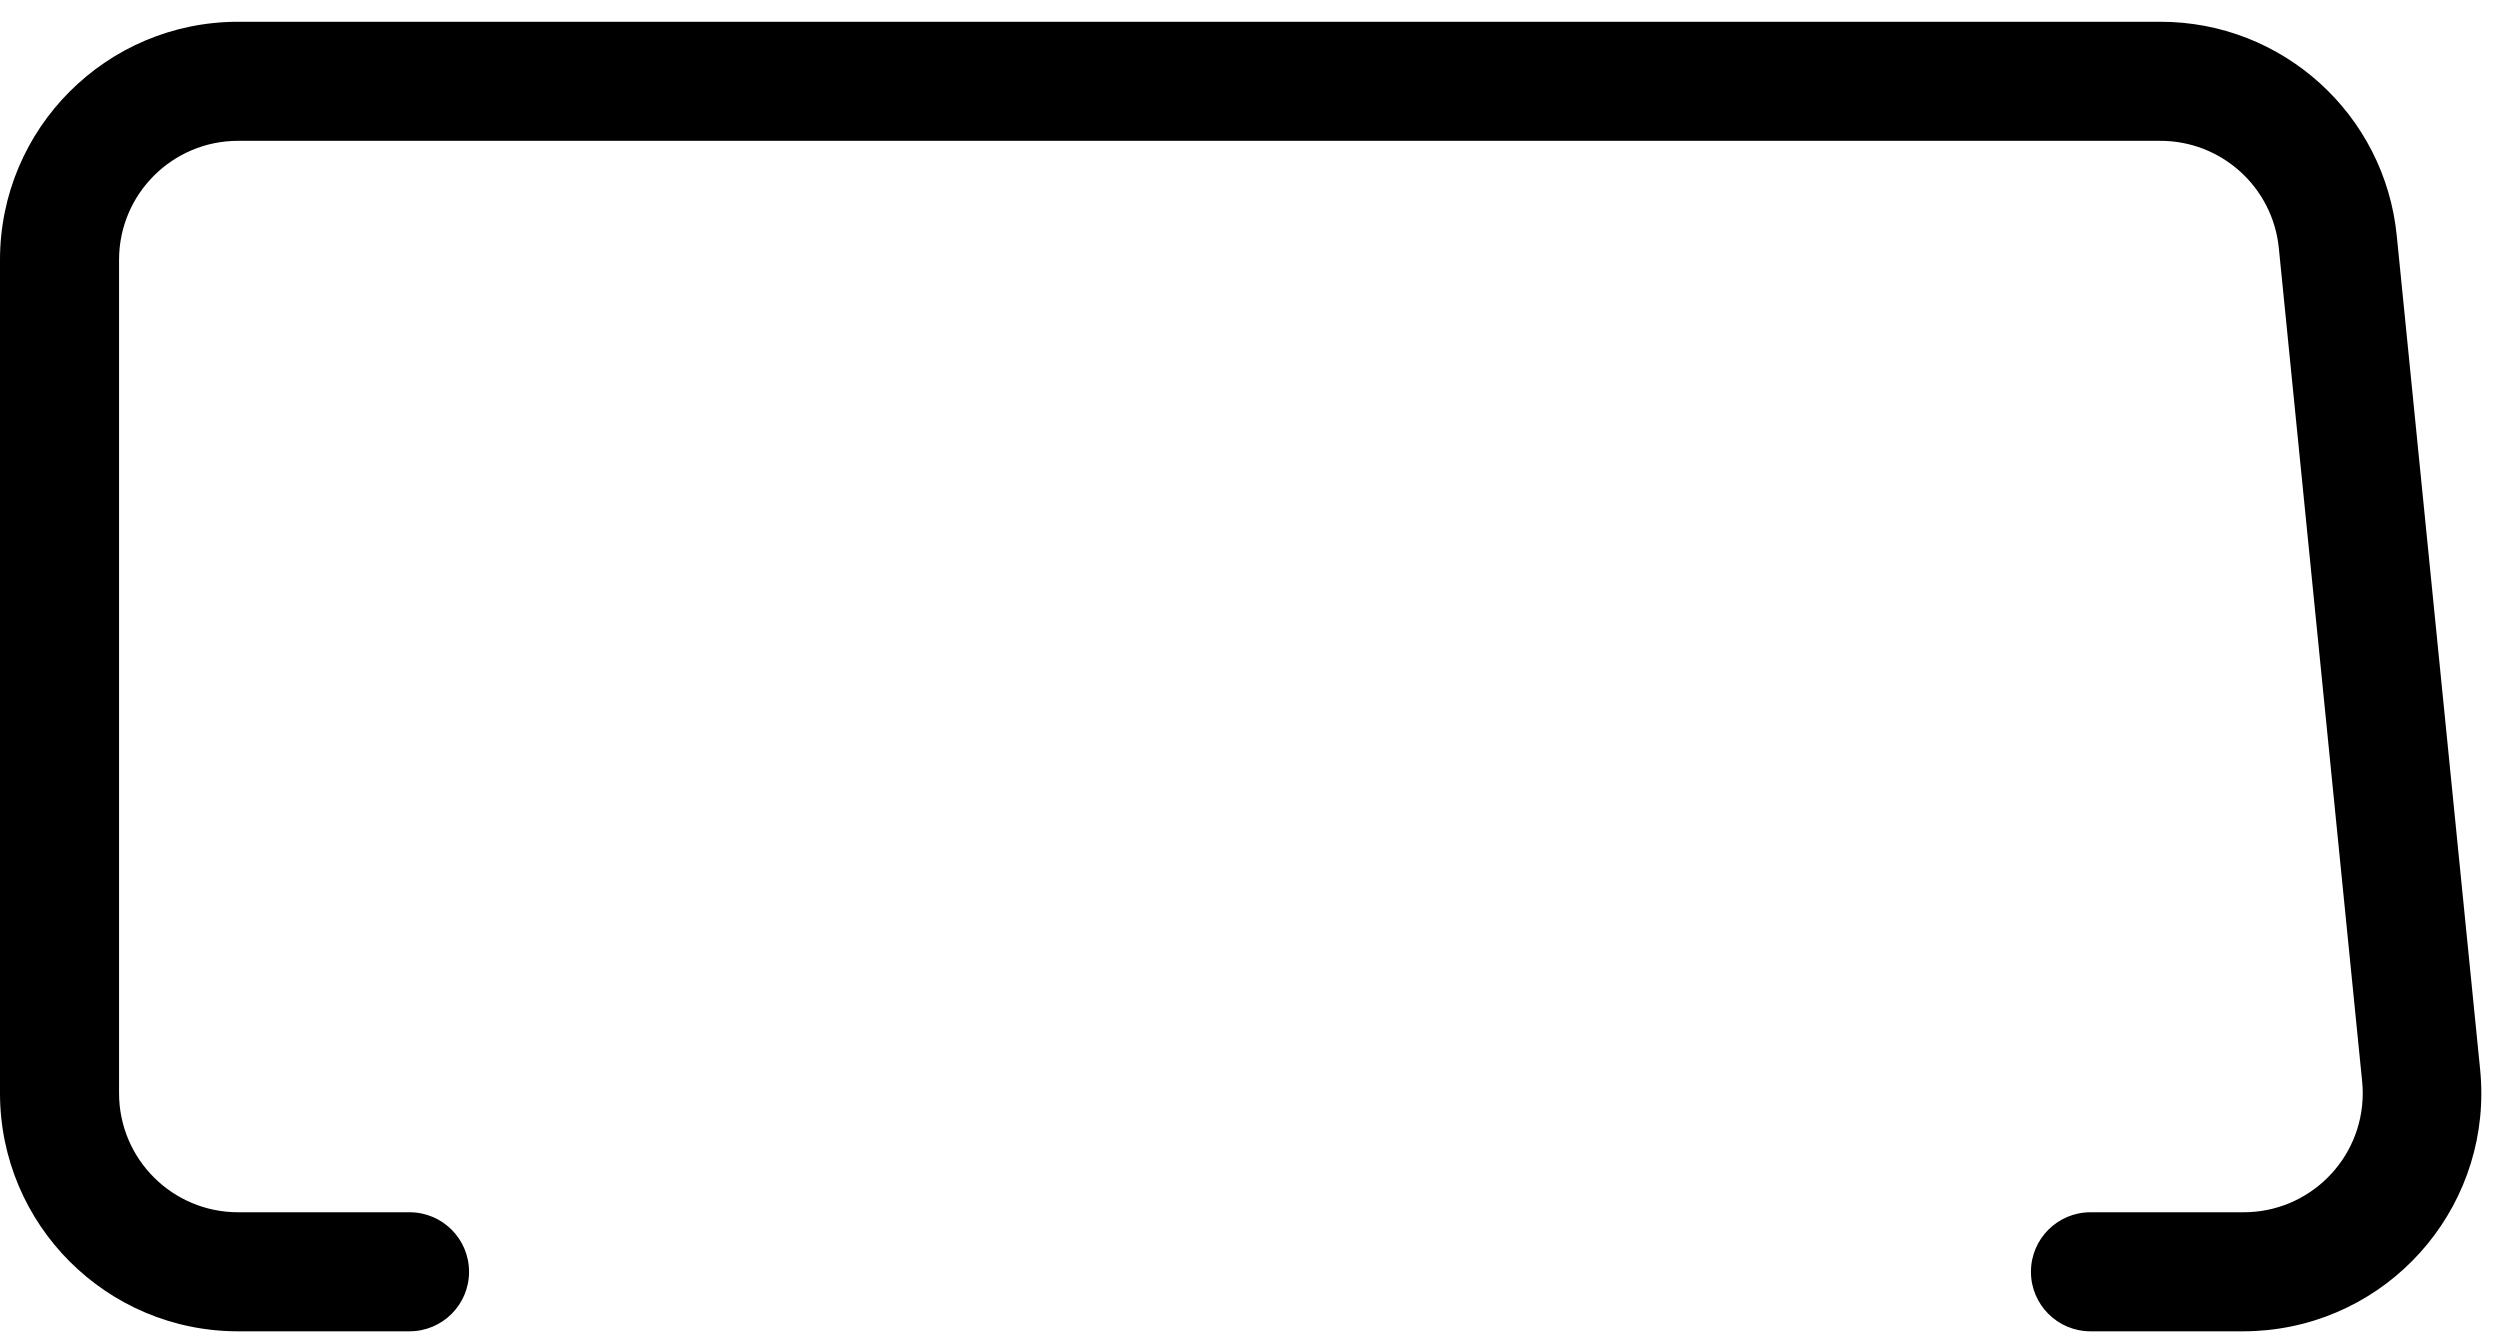 <?xml version="1.0" encoding="UTF-8" standalone="no"?><svg width='82' height='44' viewBox='0 0 82 44' fill='none' xmlns='http://www.w3.org/2000/svg'>
<path d='M73.573 43.667H68.568C67.489 43.667 66.615 42.793 66.615 41.715C66.615 40.636 67.489 39.762 68.568 39.762H73.573C75.73 39.773 77.487 38.034 77.498 35.877C77.499 35.74 77.492 35.603 77.478 35.467L74.745 8.133C74.544 6.131 72.853 4.609 70.84 4.619H7.81C5.653 4.619 3.905 6.367 3.905 8.524V35.857C3.905 38.014 5.653 39.762 7.81 39.762H13.432C14.511 39.762 15.385 40.636 15.385 41.715C15.385 42.793 14.511 43.667 13.432 43.667H7.81C3.496 43.667 0 40.17 0 35.857V8.524C0 4.211 3.496 0.714 7.81 0.714H70.844C74.859 0.703 78.224 3.747 78.615 7.743L81.348 35.076C81.779 39.368 78.65 43.196 74.358 43.628C74.098 43.654 73.836 43.667 73.573 43.667Z' fill='black'/>
</svg>
